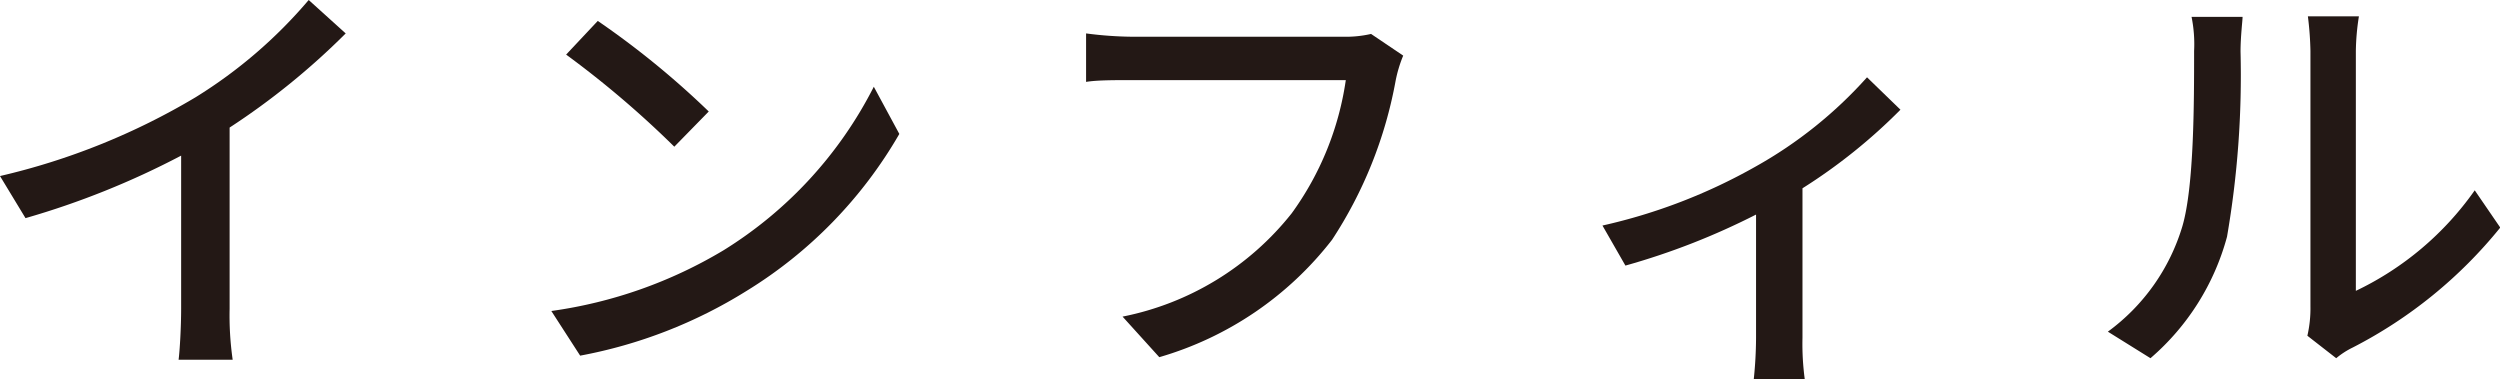 <svg xmlns="http://www.w3.org/2000/svg" viewBox="0 0 97.99 14.87"><defs><style>.cls-1{fill:#231815;}</style></defs><title>i-menu1</title><g id="Layer_2" data-name="Layer 2"><g id="SVG"><path class="cls-1" d="M9,12.1a12.26,12.26,0,0,0,.12,2H7c.05-.38.1-1.31.1-2v-6A32.17,32.17,0,0,1,1,8.55L0,6.9A26.72,26.72,0,0,0,7.67,3.81,18.72,18.72,0,0,0,12.1,0l1.45,1.31A28.27,28.27,0,0,1,9,5Z"/><path class="cls-1" d="M28.36,9.81A16.11,16.11,0,0,0,34.25,3.4l1,1.85a17.45,17.45,0,0,1-6,6.16,18.8,18.8,0,0,1-6.51,2.53l-1.13-1.75A17.91,17.91,0,0,0,28.36,9.81Zm-.58-5.44L26.43,5.75a38.24,38.24,0,0,0-4.24-3.61L23.43.82A33.63,33.63,0,0,1,27.78,4.37Z"/><path class="cls-1" d="M55,2.18a5.13,5.13,0,0,0-.3,1A16.85,16.85,0,0,1,52.21,9.4,13.23,13.23,0,0,1,45.44,14L44,12.41a11.25,11.25,0,0,0,6.63-4.05,11.73,11.73,0,0,0,2.12-5.22H44.4c-.73,0-1.41,0-1.83.07V1.31a14.72,14.72,0,0,0,1.83.13h8.25a4.42,4.42,0,0,0,1.09-.11Z"/><path class="cls-1" d="M74.49,4.3a21.64,21.64,0,0,1-3.84,3.08v5.86a10.42,10.42,0,0,0,.09,1.63h-2a16.15,16.15,0,0,0,.09-1.63V8.41a27.73,27.73,0,0,1-5.12,2l-.9-1.57a21.86,21.86,0,0,0,6-2.31,16.94,16.94,0,0,0,4.37-3.5Z"/><path class="cls-1" d="M82.62,13a7.93,7.93,0,0,0,2.92-4.13C86,7.31,86,4,86,2A5.38,5.38,0,0,0,85.9.66h2c0,.14-.08.77-.08,1.36a37.16,37.16,0,0,1-.53,7.26,9.56,9.56,0,0,1-3,4.76Zm7.82.16A4.81,4.81,0,0,0,90.56,12V2a12.57,12.57,0,0,0-.1-1.36h2A9.28,9.28,0,0,0,92.34,2v9.4A12,12,0,0,0,97,7.46l1,1.46a18,18,0,0,1-5.78,4.7,3.18,3.18,0,0,0-.65.42Z"/></g></g></svg>